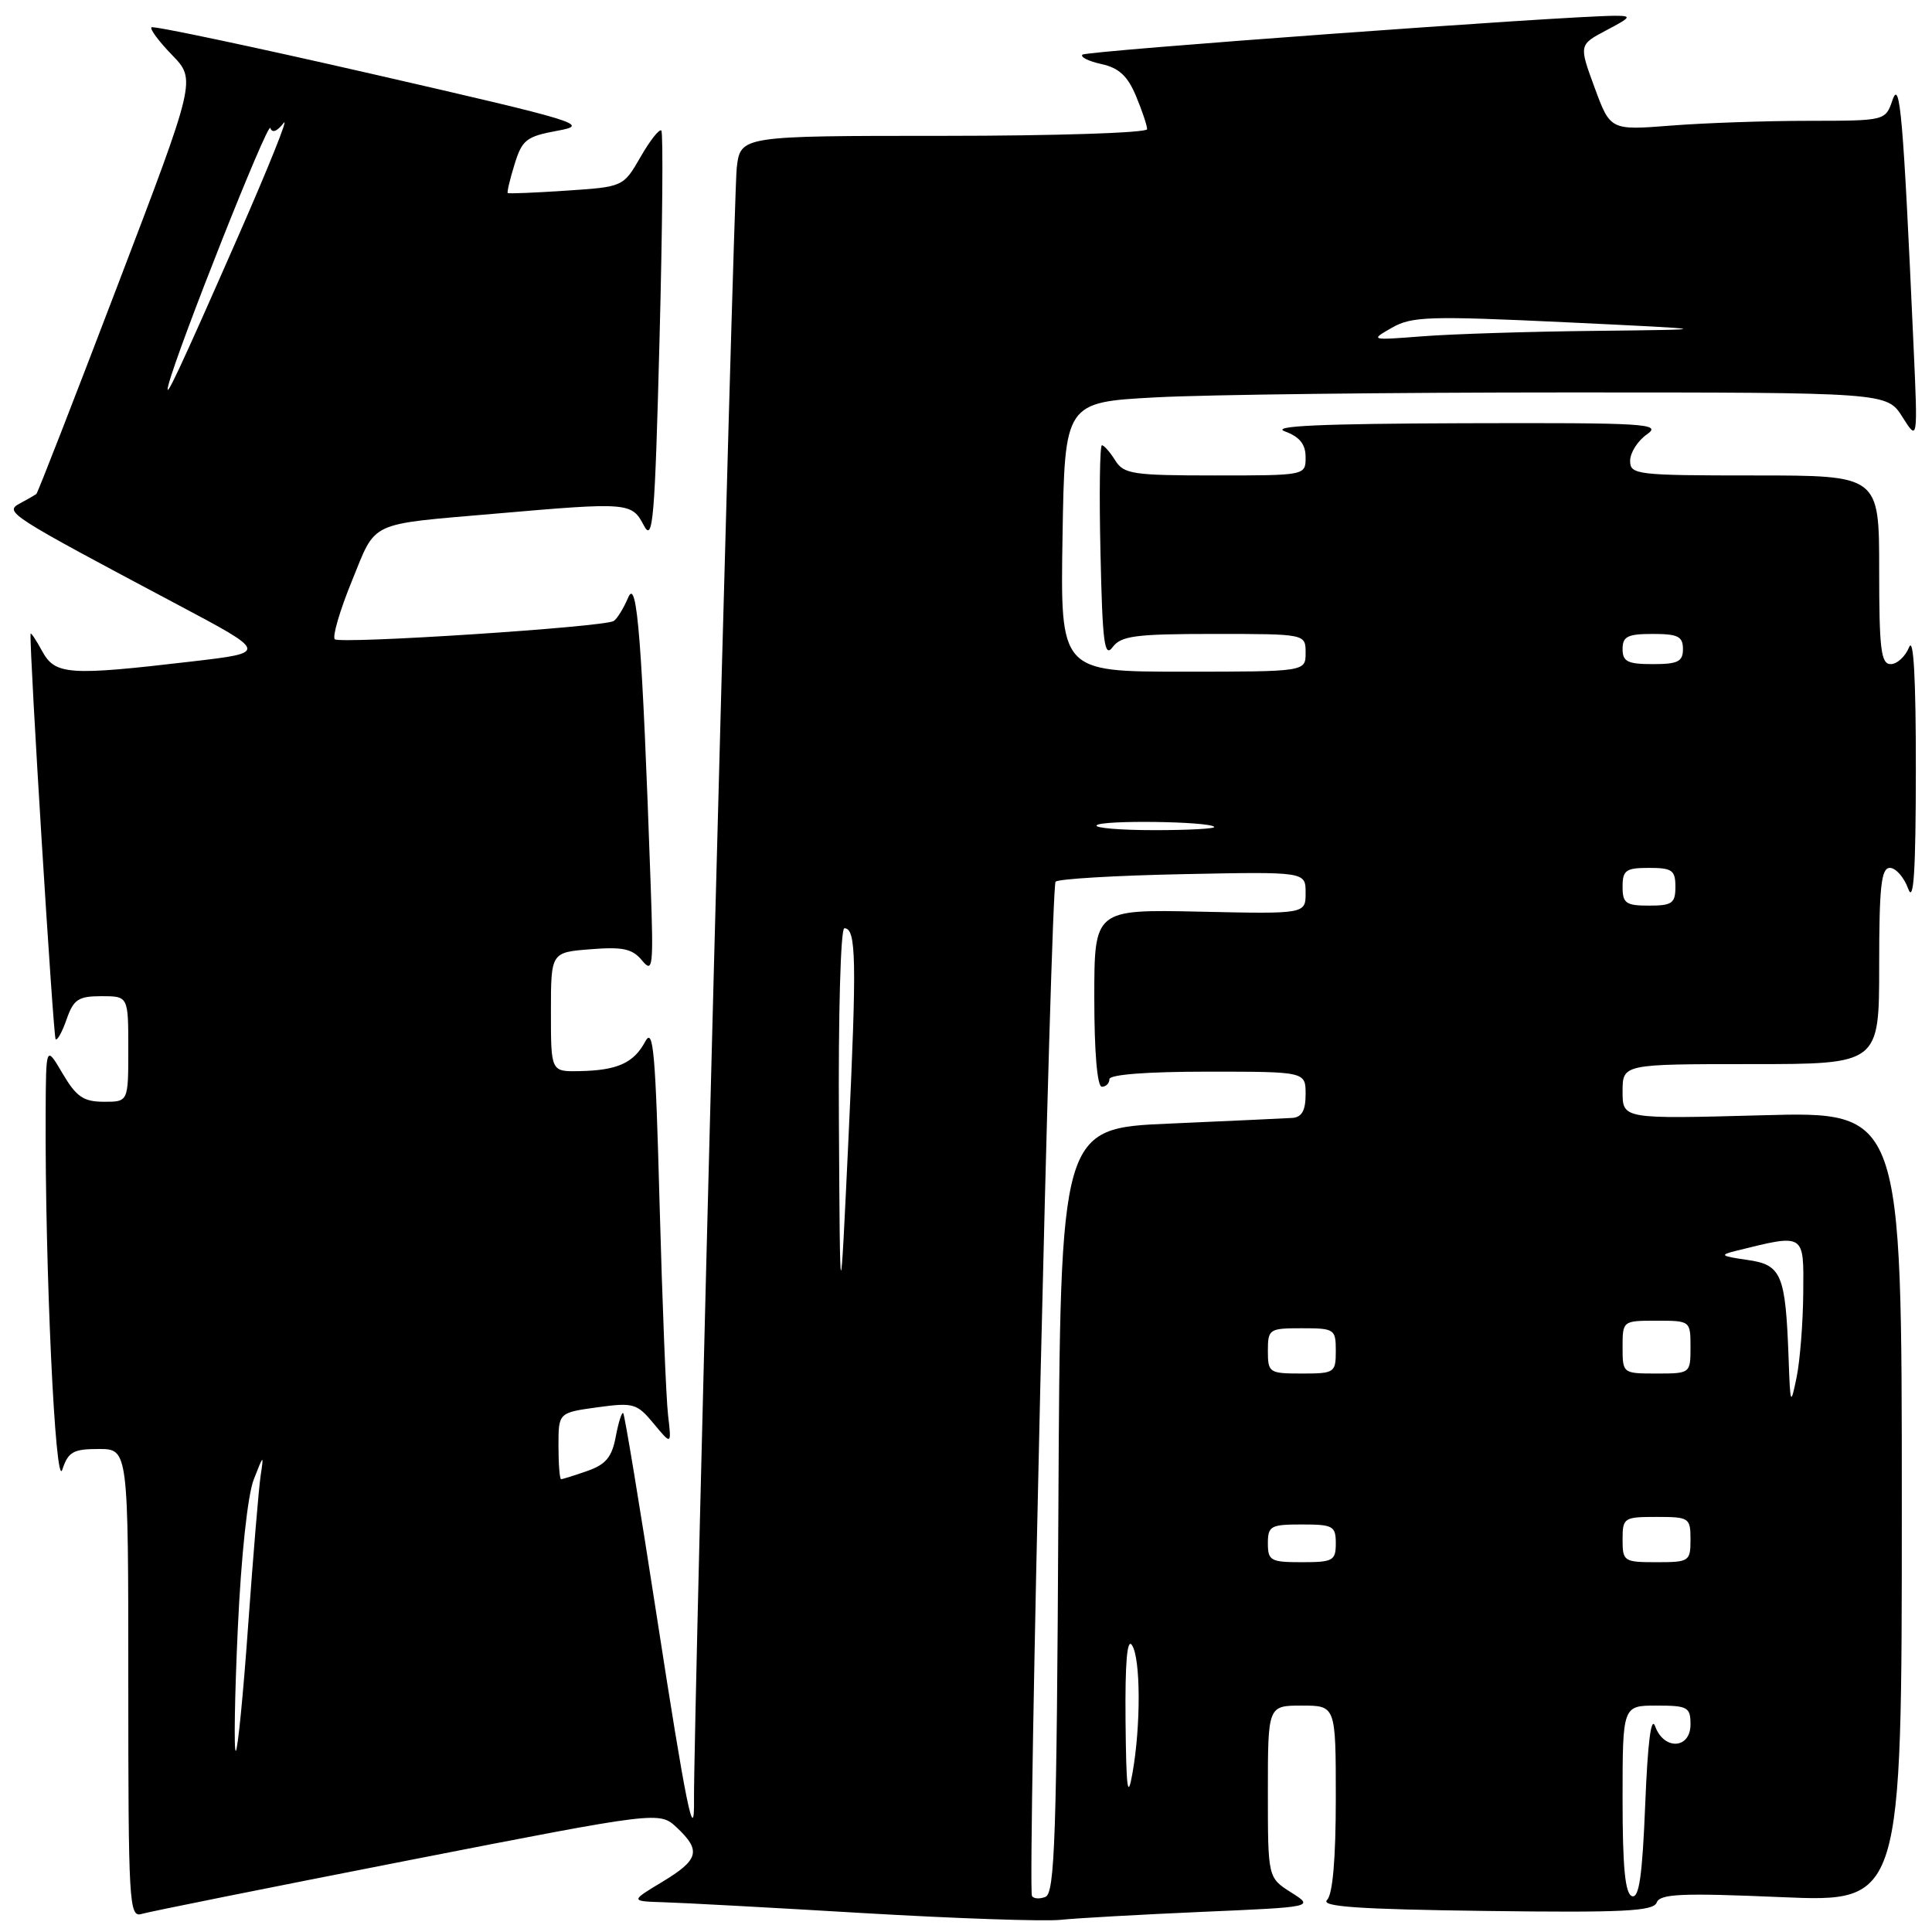 <?xml version="1.0" encoding="UTF-8" standalone="no"?>
<!DOCTYPE svg PUBLIC "-//W3C//DTD SVG 1.1//EN" "http://www.w3.org/Graphics/SVG/1.1/DTD/svg11.dtd" >
<svg xmlns="http://www.w3.org/2000/svg" xmlns:xlink="http://www.w3.org/1999/xlink" version="1.1" viewBox="0 0 256 256">
 <g >
 <path fill="currentColor"
d=" M 159.32 253.33 C 174.14 252.69 174.14 252.69 171.07 250.75 C 168.00 248.80 168.00 248.80 168.00 237.40 C 168.00 226.00 168.00 226.00 172.50 226.00 C 177.00 226.00 177.00 226.00 177.00 238.30 C 177.00 246.31 176.59 251.01 175.84 251.76 C 174.96 252.64 180.00 252.99 196.83 253.21 C 215.10 253.45 219.07 253.25 219.52 252.10 C 219.96 250.94 222.79 250.81 236.03 251.38 C 252.00 252.06 252.00 252.06 252.00 199.67 C 252.00 147.27 252.00 147.27 233.50 147.78 C 215.00 148.28 215.00 148.28 215.00 144.64 C 215.00 141.00 215.00 141.00 232.00 141.00 C 249.00 141.00 249.00 141.00 249.00 128.00 C 249.00 117.45 249.27 115.00 250.42 115.00 C 251.20 115.00 252.29 116.24 252.84 117.75 C 253.57 119.77 253.85 115.56 253.86 102.00 C 253.87 89.99 253.56 84.29 252.97 85.75 C 252.47 86.99 251.37 88.00 250.53 88.00 C 249.24 88.00 249.00 86.06 249.00 75.50 C 249.00 63.00 249.00 63.00 232.50 63.00 C 216.83 63.00 216.00 62.90 216.00 61.06 C 216.00 59.99 217.00 58.41 218.22 57.56 C 220.26 56.13 218.20 56.01 193.97 56.08 C 175.01 56.14 168.28 56.44 170.25 57.16 C 172.21 57.88 173.00 58.86 173.00 60.58 C 173.00 63.00 173.00 63.00 161.01 63.00 C 150.10 63.00 148.90 62.82 147.77 61.00 C 147.08 59.90 146.29 59.00 146.01 59.00 C 145.73 59.00 145.64 65.41 145.82 73.25 C 146.08 85.20 146.34 87.22 147.43 85.75 C 148.54 84.25 150.46 84.00 160.86 84.00 C 173.00 84.00 173.00 84.00 173.00 86.50 C 173.00 89.00 173.00 89.00 156.75 89.00 C 140.50 89.00 140.50 89.00 140.79 71.15 C 141.08 53.30 141.08 53.30 153.20 52.65 C 159.86 52.29 184.37 52.00 207.67 52.00 C 250.03 52.00 250.03 52.00 252.08 55.25 C 254.13 58.50 254.13 58.50 253.54 45.50 C 252.19 15.44 251.76 10.36 250.77 13.25 C 249.83 16.00 249.83 16.00 239.67 16.01 C 234.07 16.01 225.87 16.29 221.44 16.64 C 213.38 17.27 213.38 17.27 211.29 11.60 C 209.21 5.94 209.21 5.94 212.85 4.01 C 216.16 2.27 216.27 2.09 214.00 2.09 C 207.41 2.11 143.93 6.74 143.43 7.24 C 143.11 7.55 144.25 8.12 145.95 8.49 C 148.25 8.99 149.42 10.07 150.52 12.71 C 151.33 14.65 152.00 16.64 152.00 17.12 C 152.00 17.60 139.88 18.00 125.06 18.00 C 98.12 18.00 98.12 18.00 97.62 22.25 C 97.19 25.83 91.86 229.78 91.96 238.42 C 92.04 244.88 90.89 239.19 87.00 214.00 C 84.76 199.48 82.77 187.44 82.58 187.25 C 82.39 187.06 81.95 188.46 81.59 190.37 C 81.08 193.08 80.27 194.06 77.82 194.91 C 76.11 195.51 74.54 196.00 74.35 196.00 C 74.16 196.00 74.00 194.02 74.00 191.59 C 74.00 187.19 74.00 187.19 79.12 186.48 C 83.94 185.82 84.39 185.95 86.62 188.64 C 88.99 191.50 88.99 191.50 88.52 187.50 C 88.26 185.30 87.76 172.73 87.40 159.57 C 86.86 139.35 86.57 136.01 85.49 138.02 C 83.97 140.86 81.79 141.84 76.75 141.93 C 73.00 142.00 73.00 142.00 73.00 134.10 C 73.00 126.19 73.00 126.19 78.25 125.78 C 82.52 125.44 83.79 125.71 85.07 127.26 C 86.51 129.01 86.60 128.19 86.22 117.33 C 85.09 85.03 84.42 76.41 83.25 79.15 C 82.63 80.61 81.76 82.02 81.31 82.29 C 79.96 83.10 45.04 85.37 44.36 84.70 C 44.02 84.35 45.03 80.89 46.62 77.00 C 49.91 68.93 48.61 69.54 65.66 68.06 C 83.27 66.53 83.71 66.56 85.31 69.62 C 86.52 71.93 86.77 68.97 87.39 45.00 C 87.78 30.02 87.89 17.55 87.63 17.30 C 87.37 17.04 86.13 18.61 84.88 20.79 C 82.59 24.76 82.59 24.76 75.05 25.26 C 70.90 25.54 67.40 25.68 67.28 25.58 C 67.16 25.48 67.56 23.77 68.18 21.78 C 69.18 18.52 69.74 18.08 73.88 17.32 C 78.23 16.53 76.91 16.13 49.49 9.84 C 33.54 6.19 20.31 3.39 20.07 3.62 C 19.83 3.84 21.06 5.50 22.81 7.30 C 25.98 10.58 25.98 10.58 15.56 37.88 C 9.83 52.90 5.00 65.31 4.82 65.45 C 4.64 65.59 3.66 66.16 2.63 66.71 C 0.53 67.84 1.07 68.19 23.50 80.10 C 35.50 86.47 35.50 86.47 25.50 87.64 C 9.04 89.57 7.31 89.45 5.57 86.25 C 4.75 84.74 4.06 83.72 4.05 84.00 C 3.89 86.25 7.06 137.39 7.37 137.70 C 7.59 137.92 8.25 136.73 8.83 135.05 C 9.75 132.42 10.39 132.00 13.45 132.00 C 17.00 132.00 17.00 132.00 17.00 139.00 C 17.00 146.00 17.00 146.00 13.75 145.99 C 11.06 145.98 10.12 145.34 8.29 142.24 C 6.09 138.50 6.09 138.50 6.05 147.50 C 5.95 167.96 7.33 197.51 8.25 194.75 C 9.04 192.37 9.70 192.00 13.08 192.00 C 17.00 192.00 17.00 192.00 17.00 223.07 C 17.00 252.19 17.11 254.10 18.75 253.61 C 19.71 253.32 35.55 250.14 53.94 246.54 C 87.37 240.00 87.37 240.00 89.69 242.17 C 92.93 245.22 92.61 246.43 87.75 249.36 C 83.50 251.92 83.50 251.92 88.00 252.06 C 90.47 252.13 102.40 252.78 114.50 253.50 C 126.60 254.21 138.30 254.61 140.50 254.39 C 142.70 254.16 151.17 253.69 159.32 253.33 Z  M 136.74 251.21 C 136.15 249.91 139.23 117.51 139.87 116.83 C 140.22 116.46 147.81 116.01 156.75 115.83 C 173.00 115.50 173.00 115.50 173.00 118.30 C 173.00 121.11 173.00 121.11 159.00 120.80 C 145.00 120.50 145.00 120.50 145.00 132.25 C 145.00 139.42 145.39 144.00 146.00 144.00 C 146.55 144.00 147.00 143.55 147.00 143.00 C 147.00 142.38 152.00 142.00 160.00 142.00 C 173.00 142.00 173.00 142.00 173.00 145.00 C 173.00 147.14 172.50 148.04 171.25 148.13 C 170.29 148.19 162.97 148.53 155.00 148.88 C 140.50 149.50 140.50 149.50 140.24 200.15 C 140.02 243.44 139.77 250.87 138.52 251.35 C 137.72 251.66 136.92 251.59 136.74 251.21 Z  M 216.25 251.25 C 215.34 250.95 215.00 247.46 215.00 238.42 C 215.00 226.00 215.00 226.00 219.50 226.00 C 223.63 226.00 224.00 226.20 224.00 228.50 C 224.00 231.76 220.48 231.95 219.32 228.75 C 218.78 227.28 218.33 230.87 218.00 239.09 C 217.62 248.54 217.19 251.57 216.25 251.25 Z  M 149.14 228.00 C 149.07 220.25 149.35 216.99 150.00 218.00 C 151.15 219.78 151.18 228.68 150.05 235.00 C 149.42 238.55 149.23 237.08 149.14 228.00 Z  M 31.51 215.80 C 31.95 206.21 32.81 198.14 33.62 196.05 C 34.92 192.70 34.97 192.67 34.54 195.50 C 34.29 197.15 33.55 206.04 32.89 215.25 C 32.24 224.46 31.49 232.00 31.24 232.00 C 30.98 232.00 31.10 224.71 31.51 215.80 Z  M 168.00 204.50 C 168.00 202.20 168.37 202.00 172.50 202.00 C 176.63 202.00 177.00 202.20 177.00 204.50 C 177.00 206.80 176.63 207.00 172.50 207.00 C 168.37 207.00 168.00 206.80 168.00 204.50 Z  M 215.00 204.00 C 215.00 201.11 215.17 201.00 219.50 201.00 C 223.83 201.00 224.00 201.11 224.00 204.00 C 224.00 206.89 223.83 207.00 219.50 207.00 C 215.17 207.00 215.00 206.89 215.00 204.00 Z  M 237.00 180.00 C 236.59 168.80 236.08 167.58 231.49 166.94 C 228.00 166.44 227.82 166.29 230.00 165.75 C 239.20 163.47 239.01 163.35 238.94 171.28 C 238.91 175.25 238.51 180.30 238.06 182.50 C 237.27 186.33 237.22 186.22 237.00 180.00 Z  M 168.00 179.00 C 168.00 176.11 168.17 176.00 172.50 176.00 C 176.83 176.00 177.00 176.11 177.00 179.00 C 177.00 181.89 176.83 182.00 172.50 182.00 C 168.17 182.00 168.00 181.89 168.00 179.00 Z  M 215.00 178.50 C 215.00 175.02 215.02 175.00 219.50 175.00 C 223.98 175.00 224.00 175.02 224.00 178.50 C 224.00 181.98 223.98 182.00 219.50 182.00 C 215.02 182.00 215.00 181.98 215.00 178.50 Z  M 111.16 148.75 C 111.07 134.40 111.39 123.00 111.88 123.00 C 113.46 123.00 113.54 127.11 112.42 151.00 C 111.31 174.50 111.31 174.50 111.16 148.75 Z  M 215.00 117.50 C 215.00 115.31 215.43 115.00 218.50 115.00 C 221.57 115.00 222.00 115.31 222.00 117.50 C 222.00 119.69 221.57 120.00 218.50 120.00 C 215.43 120.00 215.00 119.69 215.00 117.50 Z  M 145.32 109.35 C 146.02 108.64 160.17 108.83 160.89 109.56 C 161.14 109.80 157.58 110.00 153.00 110.00 C 148.42 110.00 144.96 109.71 145.32 109.35 Z  M 215.00 86.00 C 215.00 84.33 215.67 84.00 219.00 84.00 C 222.33 84.00 223.00 84.33 223.00 86.00 C 223.00 87.67 222.33 88.00 219.00 88.00 C 215.67 88.00 215.00 87.67 215.00 86.00 Z  M 22.32 51.00 C 23.60 46.05 35.51 16.02 35.82 16.96 C 36.06 17.67 36.72 17.42 37.58 16.30 C 38.33 15.31 35.59 22.15 31.48 31.50 C 23.69 49.23 21.68 53.52 22.32 51.00 Z  M 184.43 43.43 C 187.06 41.92 189.37 41.85 207.43 42.70 C 227.50 43.66 227.50 43.66 211.50 43.84 C 202.70 43.93 192.35 44.26 188.50 44.56 C 181.56 45.10 181.52 45.09 184.43 43.43 Z "/>
</g>
</svg>